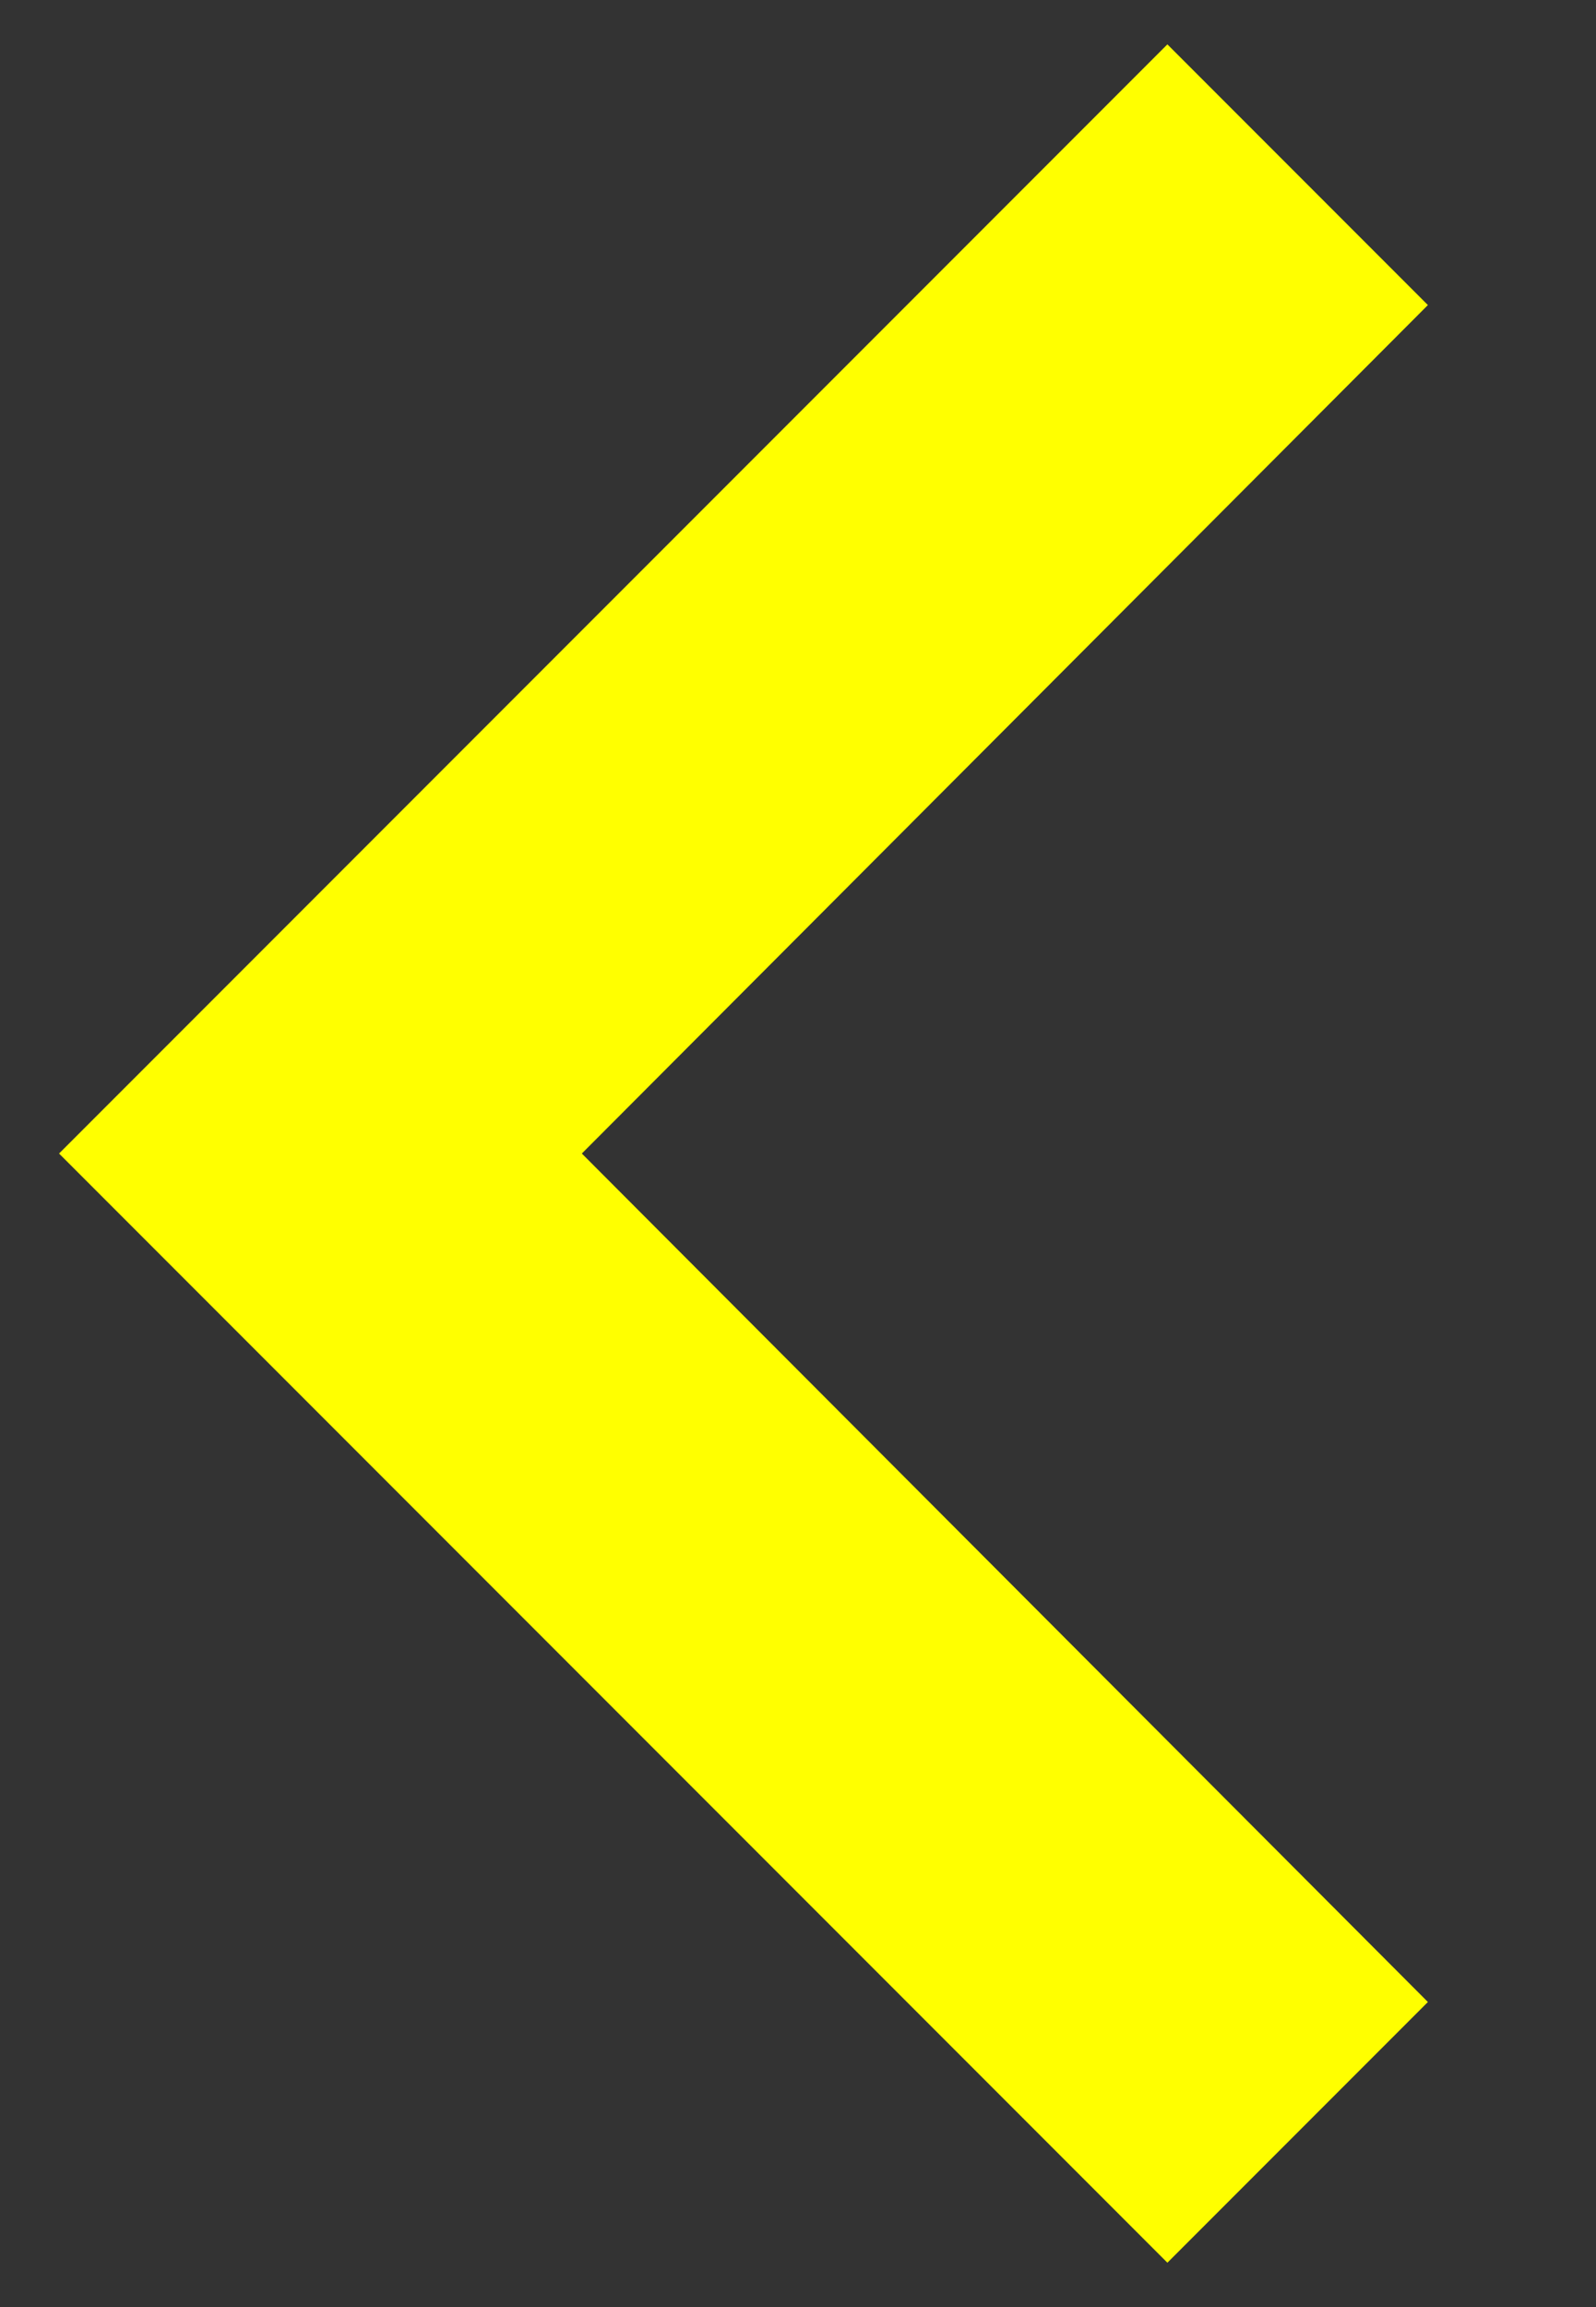 <svg width="9" height="13" viewBox="0 0 9 13" fill="none" xmlns="http://www.w3.org/2000/svg">
<rect x="0" y="0" width="9" height="13" fill="#333333" stroke="none"/>
<path d="M8.052 1.719L6.583 0.25L0.333 6.5L6.583 12.75L8.052 11.281L3.281 6.5L8.052 1.719Z" fill="#FFFF00"/>
</svg>
